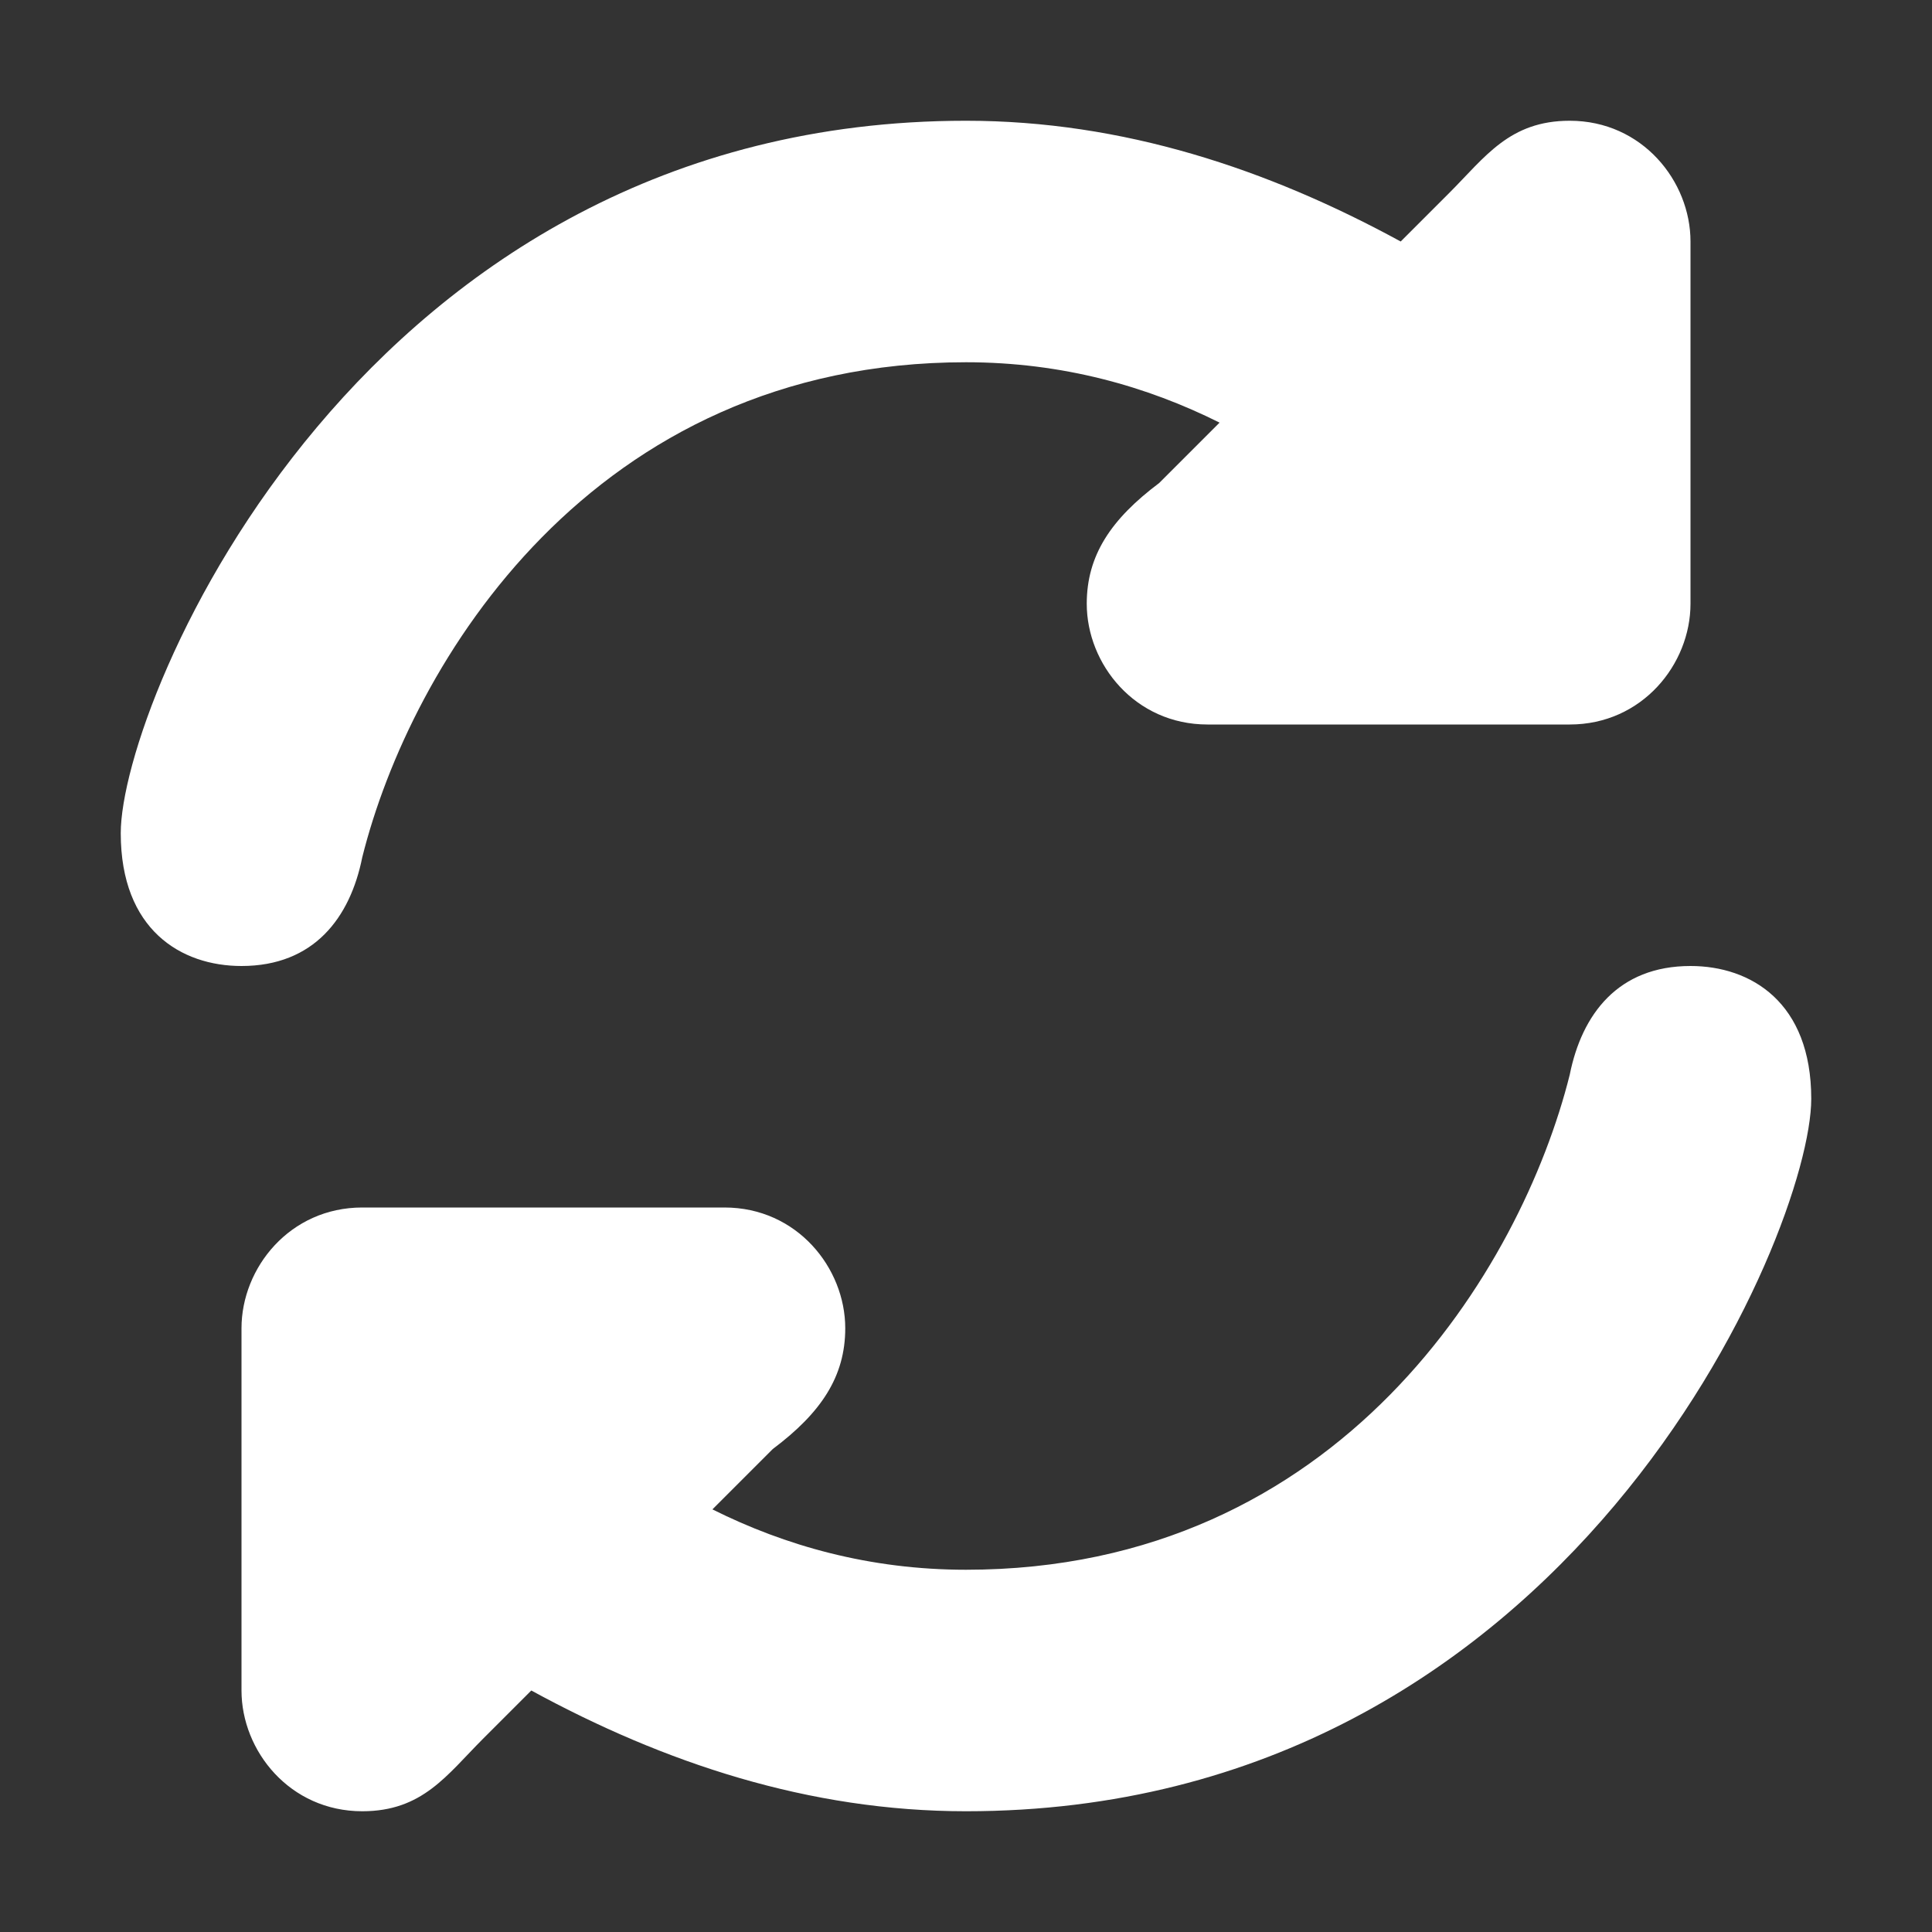 <?xml version="1.0" encoding="utf-8"?>
<!-- Generator: Adobe Illustrator 18.0.0, SVG Export Plug-In . SVG Version: 6.00 Build 0)  -->
<!DOCTYPE svg PUBLIC "-//W3C//DTD SVG 1.1//EN" "http://www.w3.org/Graphics/SVG/1.1/DTD/svg11.dtd">
<svg version="1.1" id="Layer_1" xmlns="http://www.w3.org/2000/svg" xmlns:xlink="http://www.w3.org/1999/xlink" x="0px" y="0px"
	 viewBox="0 0 16 16" enable-background="new 0 0 16 16" xml:space="preserve">
<rect x="0" y="0" width="16" height="16" fill="#333333" stroke="none"/>
<path fill="#FFFFFF" d="M14,8c-0.6,0-0.9,0.4-1,0.9c-0.4,1.6-1.9,4.1-5,4.1c-0.8,0-1.5-0.2-2.1-0.5L6.4,12C6.8,11.7,7,11.4,7,11
	c0-0.5-0.4-1-1-1H3c-0.6,0-1,0.5-1,1v3c0,0.5,0.4,1,1,1c0.5,0,0.7-0.3,1-0.6L4.4,14c1.1,0.6,2.3,1,3.6,1c5,0,7-4.8,7-5.9
	C15,8.3,14.5,8,14,8z M3,7.1C3.4,5.5,4.9,3,8,3c0.8,0,1.5,0.2,2.1,0.5L9.6,4C9.2,4.3,9,4.6,9,5c0,0.5,0.4,1,1,1h3c0.6,0,1-0.5,1-1V2
	c0-0.5-0.4-1-1-1c-0.5,0-0.7,0.3-1,0.6L11.6,2C10.5,1.4,9.3,1,8,1C3,1,1,5.8,1,6.9C1,7.7,1.5,8,2,8C2.6,8,2.9,7.6,3,7.1z"/>
</svg>
